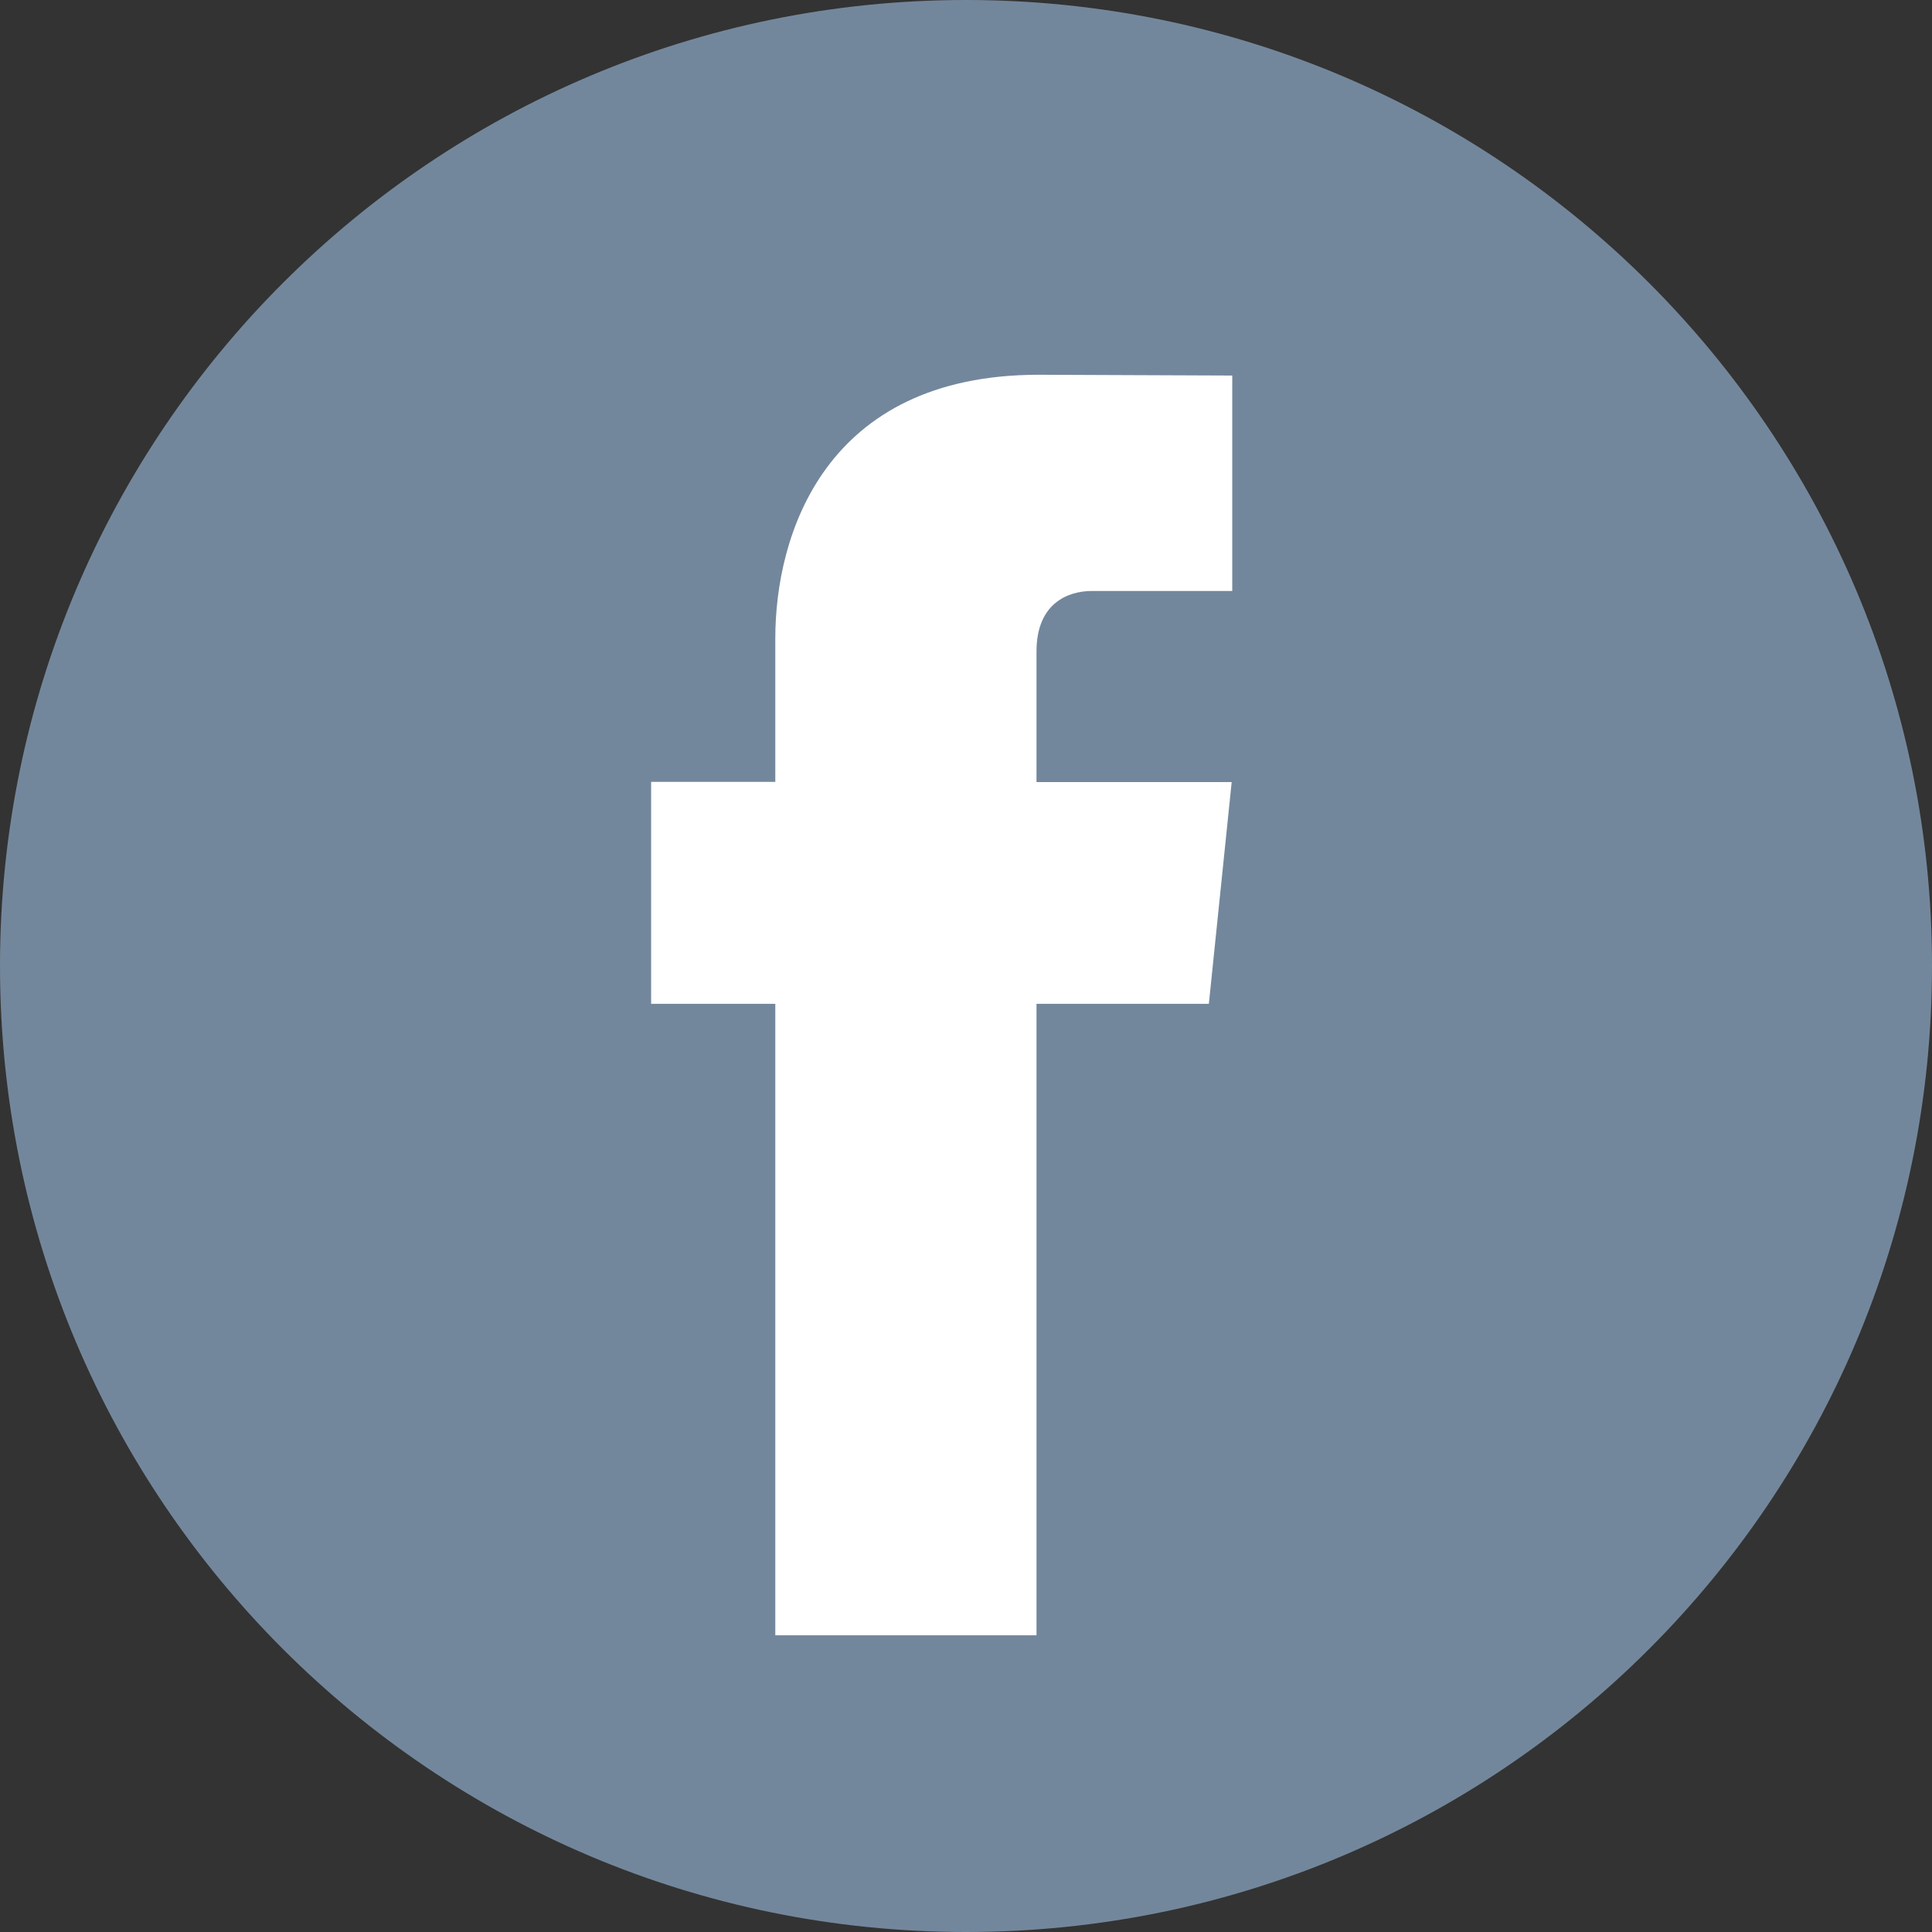 <svg width="37" height="37" viewBox="0 0 37 37" fill="none" xmlns="http://www.w3.org/2000/svg">
<rect x="0" y="0" width="37" height="37" fill="#333333" stroke="none"/>
<path d="M18.5 37C28.717 37 37 28.717 37 18.5C37 8.283 28.717 0 18.5 0C8.283 0 0 8.283 0 18.5C0 28.717 8.283 37 18.5 37Z" fill="#73879C"/>
<path d="M23.151 19.224H19.85V31.318H14.848V19.224H12.47V14.974H14.848V12.224C14.848 10.257 15.783 7.177 19.894 7.177L23.599 7.192V11.318H20.911C20.47 11.318 19.85 11.538 19.85 12.477V14.978H23.588L23.151 19.224Z" fill="white"/>
</svg>
